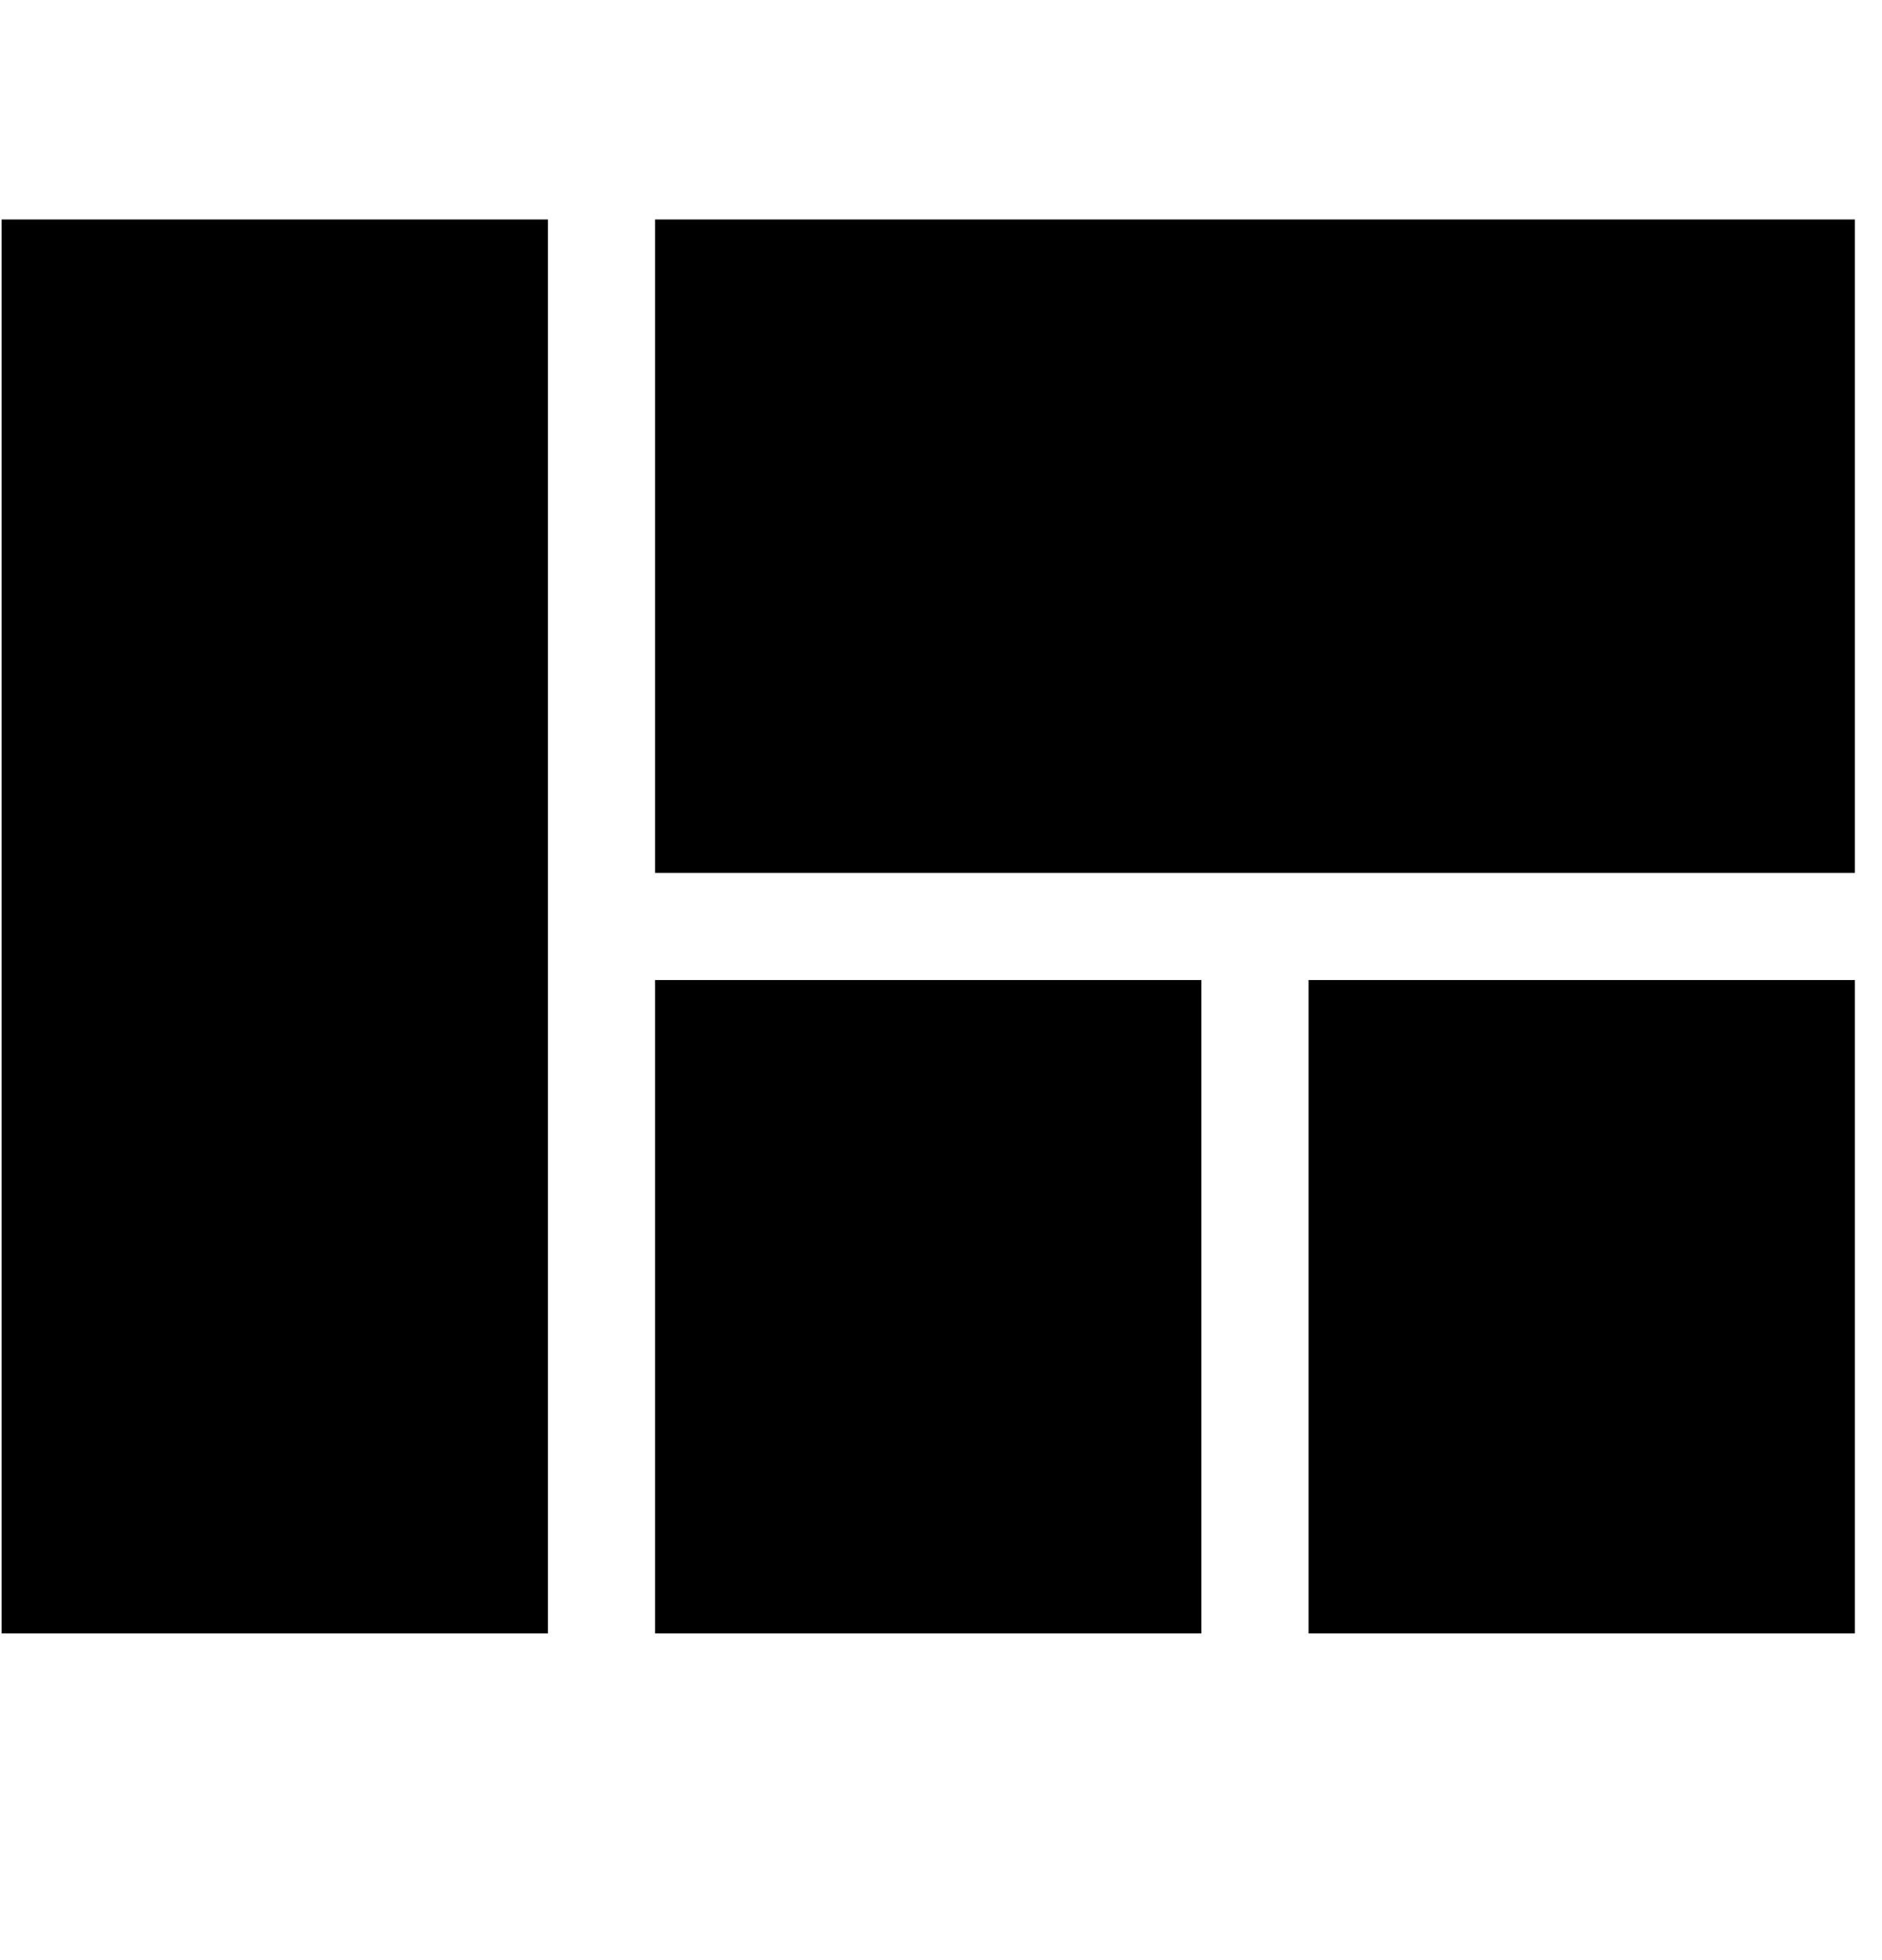 <svg xmlns="http://www.w3.org/2000/svg" width="0.96em" height="1em" viewBox="0 0 368 384"><path fill="currentColor" d="M128 320V192h107v128zM0 320V43h107v277zm256 0V192h107v128zM128 43h235v128H128z"/></svg>